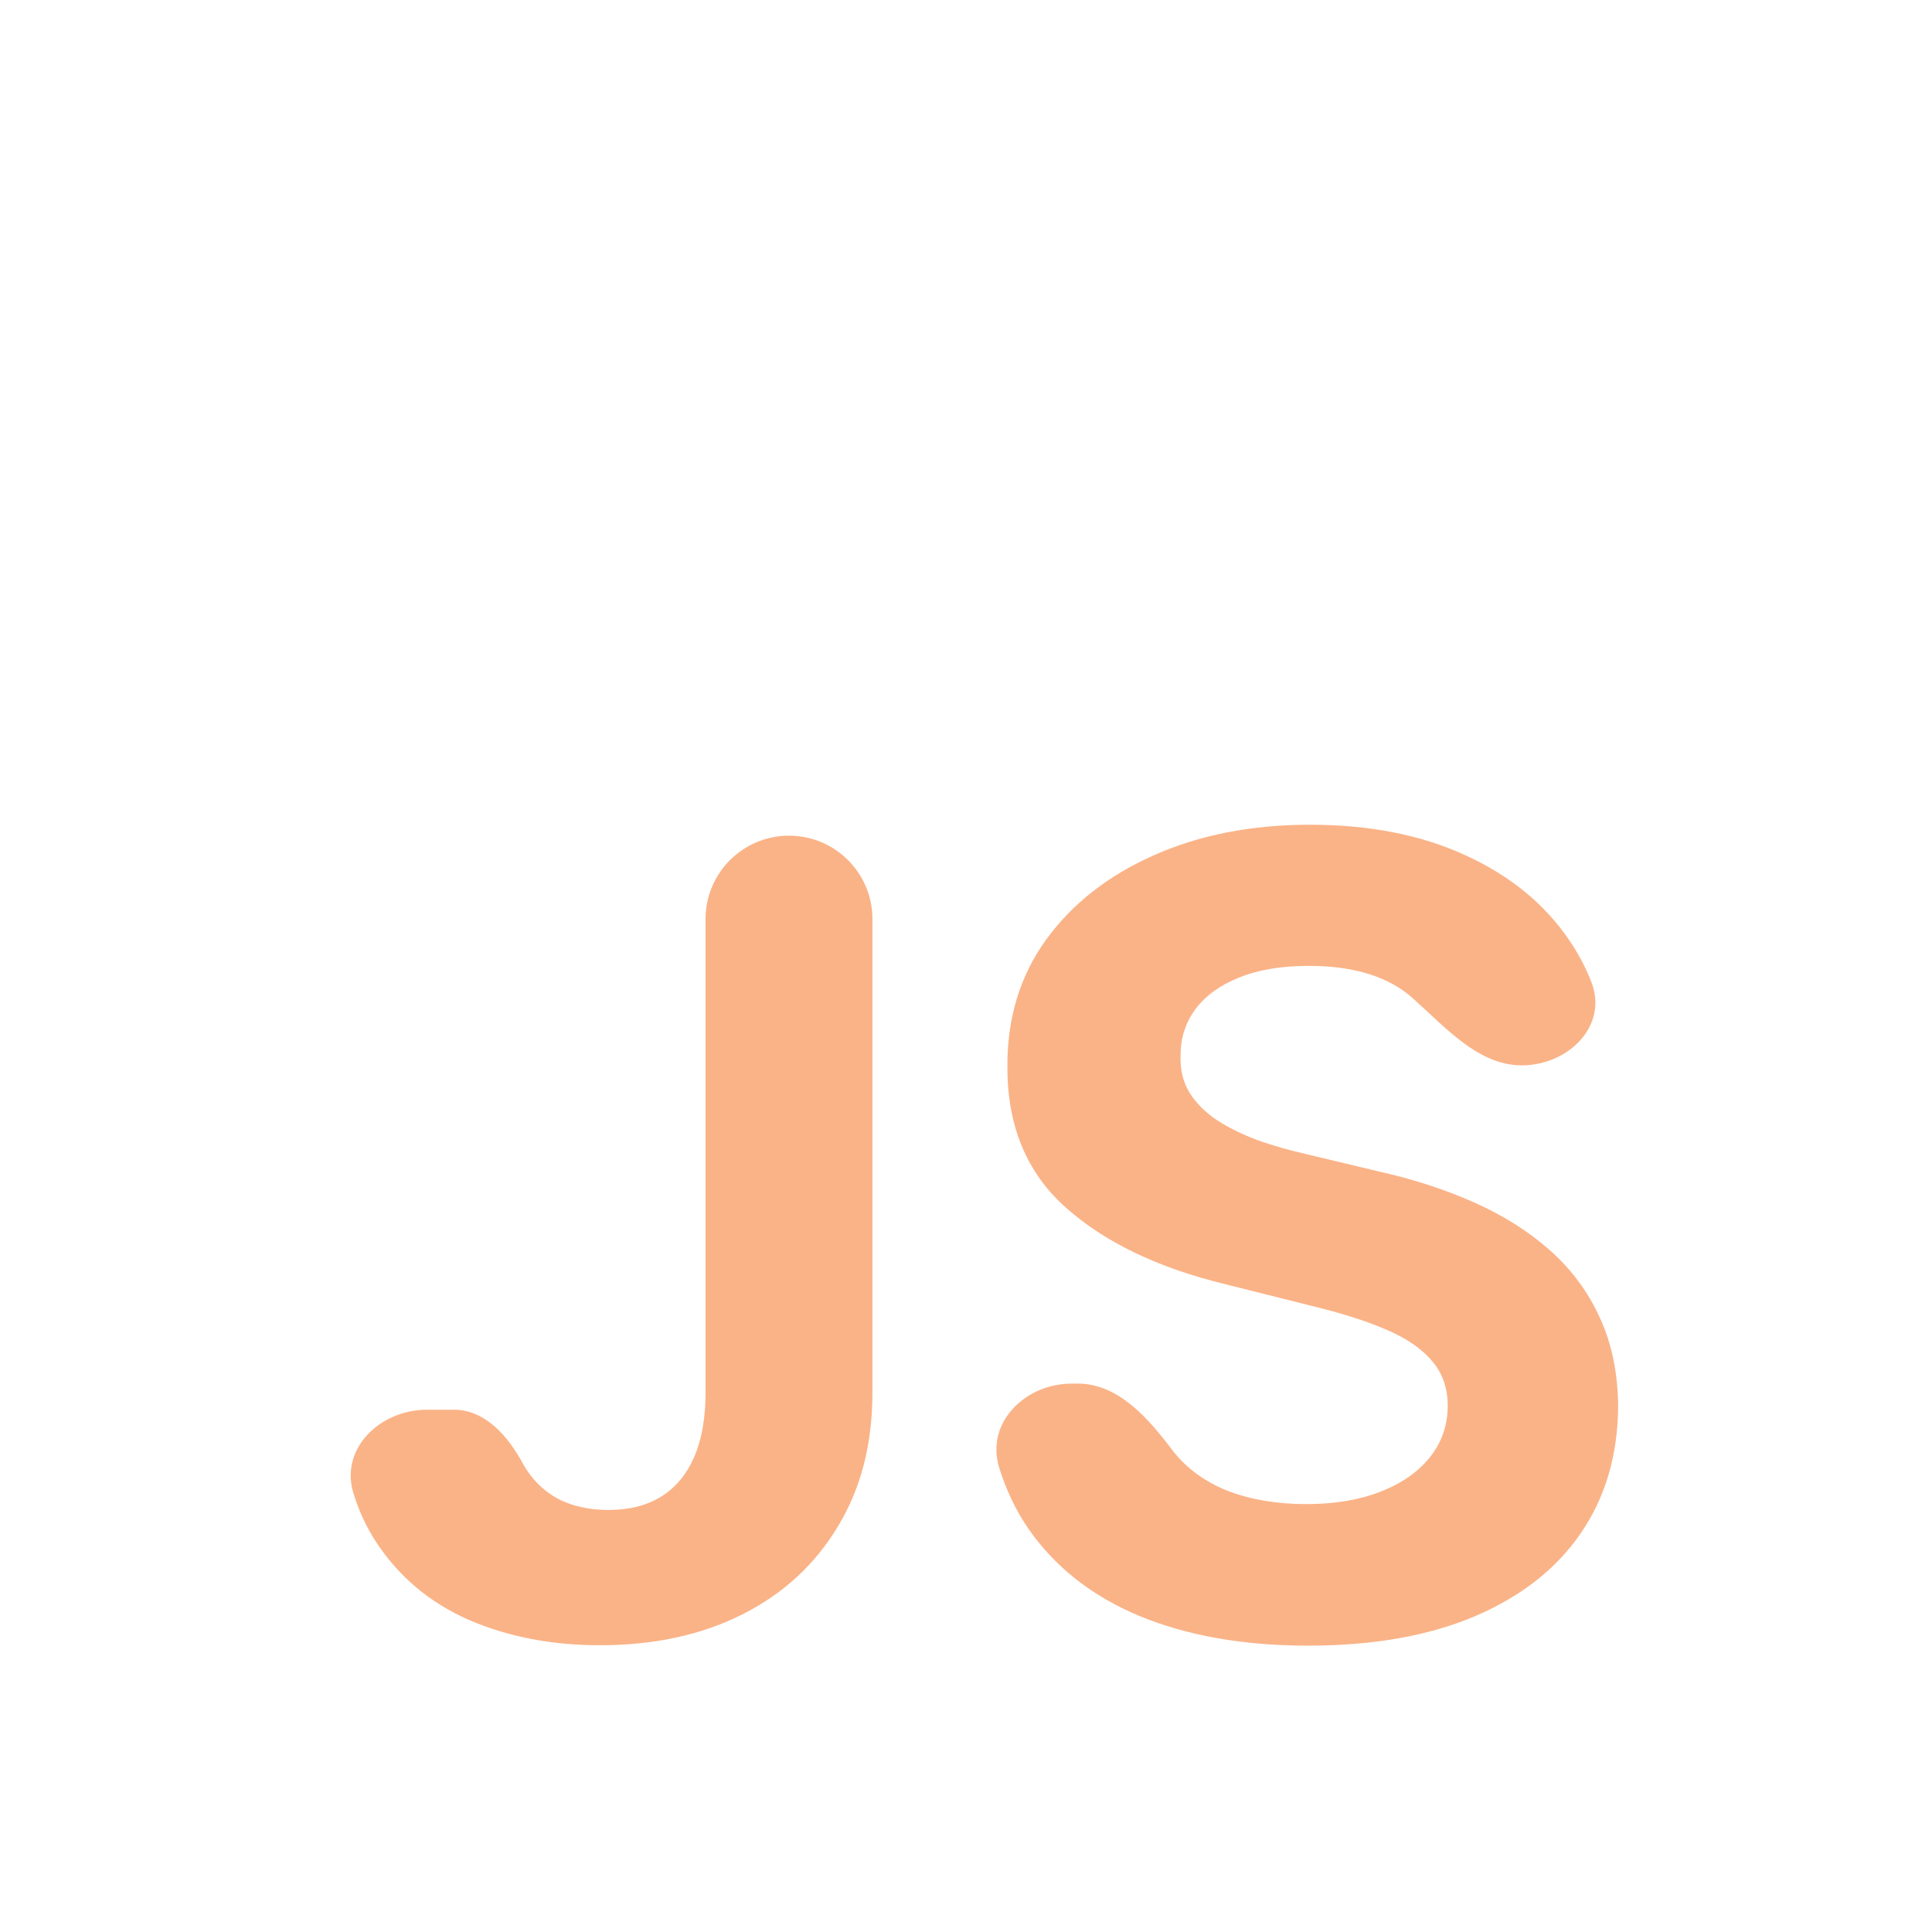 <svg width="33" height="33" viewBox="0 0 33 33" fill="none" xmlns="http://www.w3.org/2000/svg">
<g filter="url(#filter0_d_2_614)">
<path d="M12.051 11.699C12.051 10.912 12.69 10.274 13.477 10.274C14.264 10.274 14.902 10.912 14.902 11.699V19.786C14.902 20.665 14.705 21.429 14.309 22.077C13.919 22.726 13.375 23.225 12.678 23.576C11.98 23.927 11.17 24.102 10.246 24.102C9.425 24.102 8.679 23.958 8.008 23.669C7.342 23.376 6.813 22.932 6.423 22.337C6.26 22.088 6.132 21.812 6.038 21.51C5.799 20.744 6.491 20.079 7.293 20.079H7.754C8.288 20.079 8.682 20.534 8.934 21.005C9.076 21.258 9.269 21.453 9.513 21.591C9.762 21.724 10.055 21.791 10.393 21.791C10.748 21.791 11.048 21.715 11.292 21.564C11.541 21.409 11.729 21.183 11.858 20.885C11.987 20.587 12.051 20.221 12.051 19.786V11.699ZM25.99 14.197C25.251 14.197 24.686 13.545 24.134 13.053C24.093 13.015 24.048 12.979 24.002 12.945C23.598 12.647 23.049 12.498 22.356 12.498C21.886 12.498 21.488 12.565 21.164 12.698C20.84 12.827 20.591 13.007 20.418 13.238C20.249 13.469 20.165 13.731 20.165 14.024C20.156 14.268 20.207 14.481 20.318 14.664C20.433 14.846 20.591 15.003 20.791 15.136C20.991 15.265 21.222 15.378 21.484 15.476C21.746 15.569 22.026 15.649 22.323 15.716L23.549 16.009C24.144 16.142 24.69 16.32 25.187 16.542C25.685 16.764 26.115 17.037 26.48 17.361C26.844 17.685 27.126 18.067 27.326 18.507C27.53 18.947 27.634 19.451 27.639 20.019C27.634 20.854 27.421 21.578 26.999 22.191C26.582 22.799 25.978 23.272 25.187 23.609C24.401 23.942 23.453 24.109 22.343 24.109C21.242 24.109 20.282 23.94 19.465 23.603C18.653 23.265 18.018 22.766 17.56 22.104C17.349 21.794 17.185 21.449 17.067 21.07C16.83 20.306 17.506 19.633 18.306 19.633H18.41C19.102 19.633 19.615 20.226 20.032 20.779C20.267 21.081 20.58 21.309 20.971 21.465C21.366 21.616 21.812 21.691 22.31 21.691C22.798 21.691 23.222 21.62 23.582 21.478C23.946 21.336 24.228 21.138 24.428 20.885C24.628 20.632 24.728 20.341 24.728 20.012C24.728 19.706 24.637 19.448 24.454 19.24C24.277 19.031 24.015 18.853 23.669 18.707C23.327 18.56 22.907 18.427 22.41 18.307L20.924 17.934C19.774 17.654 18.866 17.217 18.2 16.622C17.534 16.027 17.203 15.225 17.207 14.217C17.203 13.391 17.422 12.669 17.867 12.052C18.315 11.435 18.93 10.953 19.712 10.607C20.493 10.26 21.381 10.087 22.376 10.087C23.389 10.087 24.273 10.26 25.027 10.607C25.787 10.953 26.378 11.435 26.799 12.052C26.954 12.278 27.081 12.517 27.18 12.769C27.476 13.516 26.794 14.197 25.99 14.197Z" fill="#FAB387"/>
</g>
<defs>
<filter id="filter0_d_2_614" x="-3.181" y="0.47" width="40.157" height="40.157" filterUnits="userSpaceOnUse" color-interpolation-filters="sRGB">
<feFlood flood-opacity="0" result="BackgroundImageFix"/>
<feColorMatrix in="SourceAlpha" type="matrix" values="0 0 0 0 0 0 0 0 0 0 0 0 0 0 0 0 0 0 127 0" result="hardAlpha"/>
<feOffset dy="4"/>
<feGaussianBlur stdDeviation="2"/>
<feComposite in2="hardAlpha" operator="out"/>
<feColorMatrix type="matrix" values="0 0 0 0 0 0 0 0 0 0 0 0 0 0 0 0 0 0 0.25 0"/>
<feBlend mode="normal" in2="BackgroundImageFix" result="effect1_dropShadow_2_614"/>
<feBlend mode="normal" in="SourceGraphic" in2="effect1_dropShadow_2_614" result="shape"/>
</filter>
</defs>
</svg>
